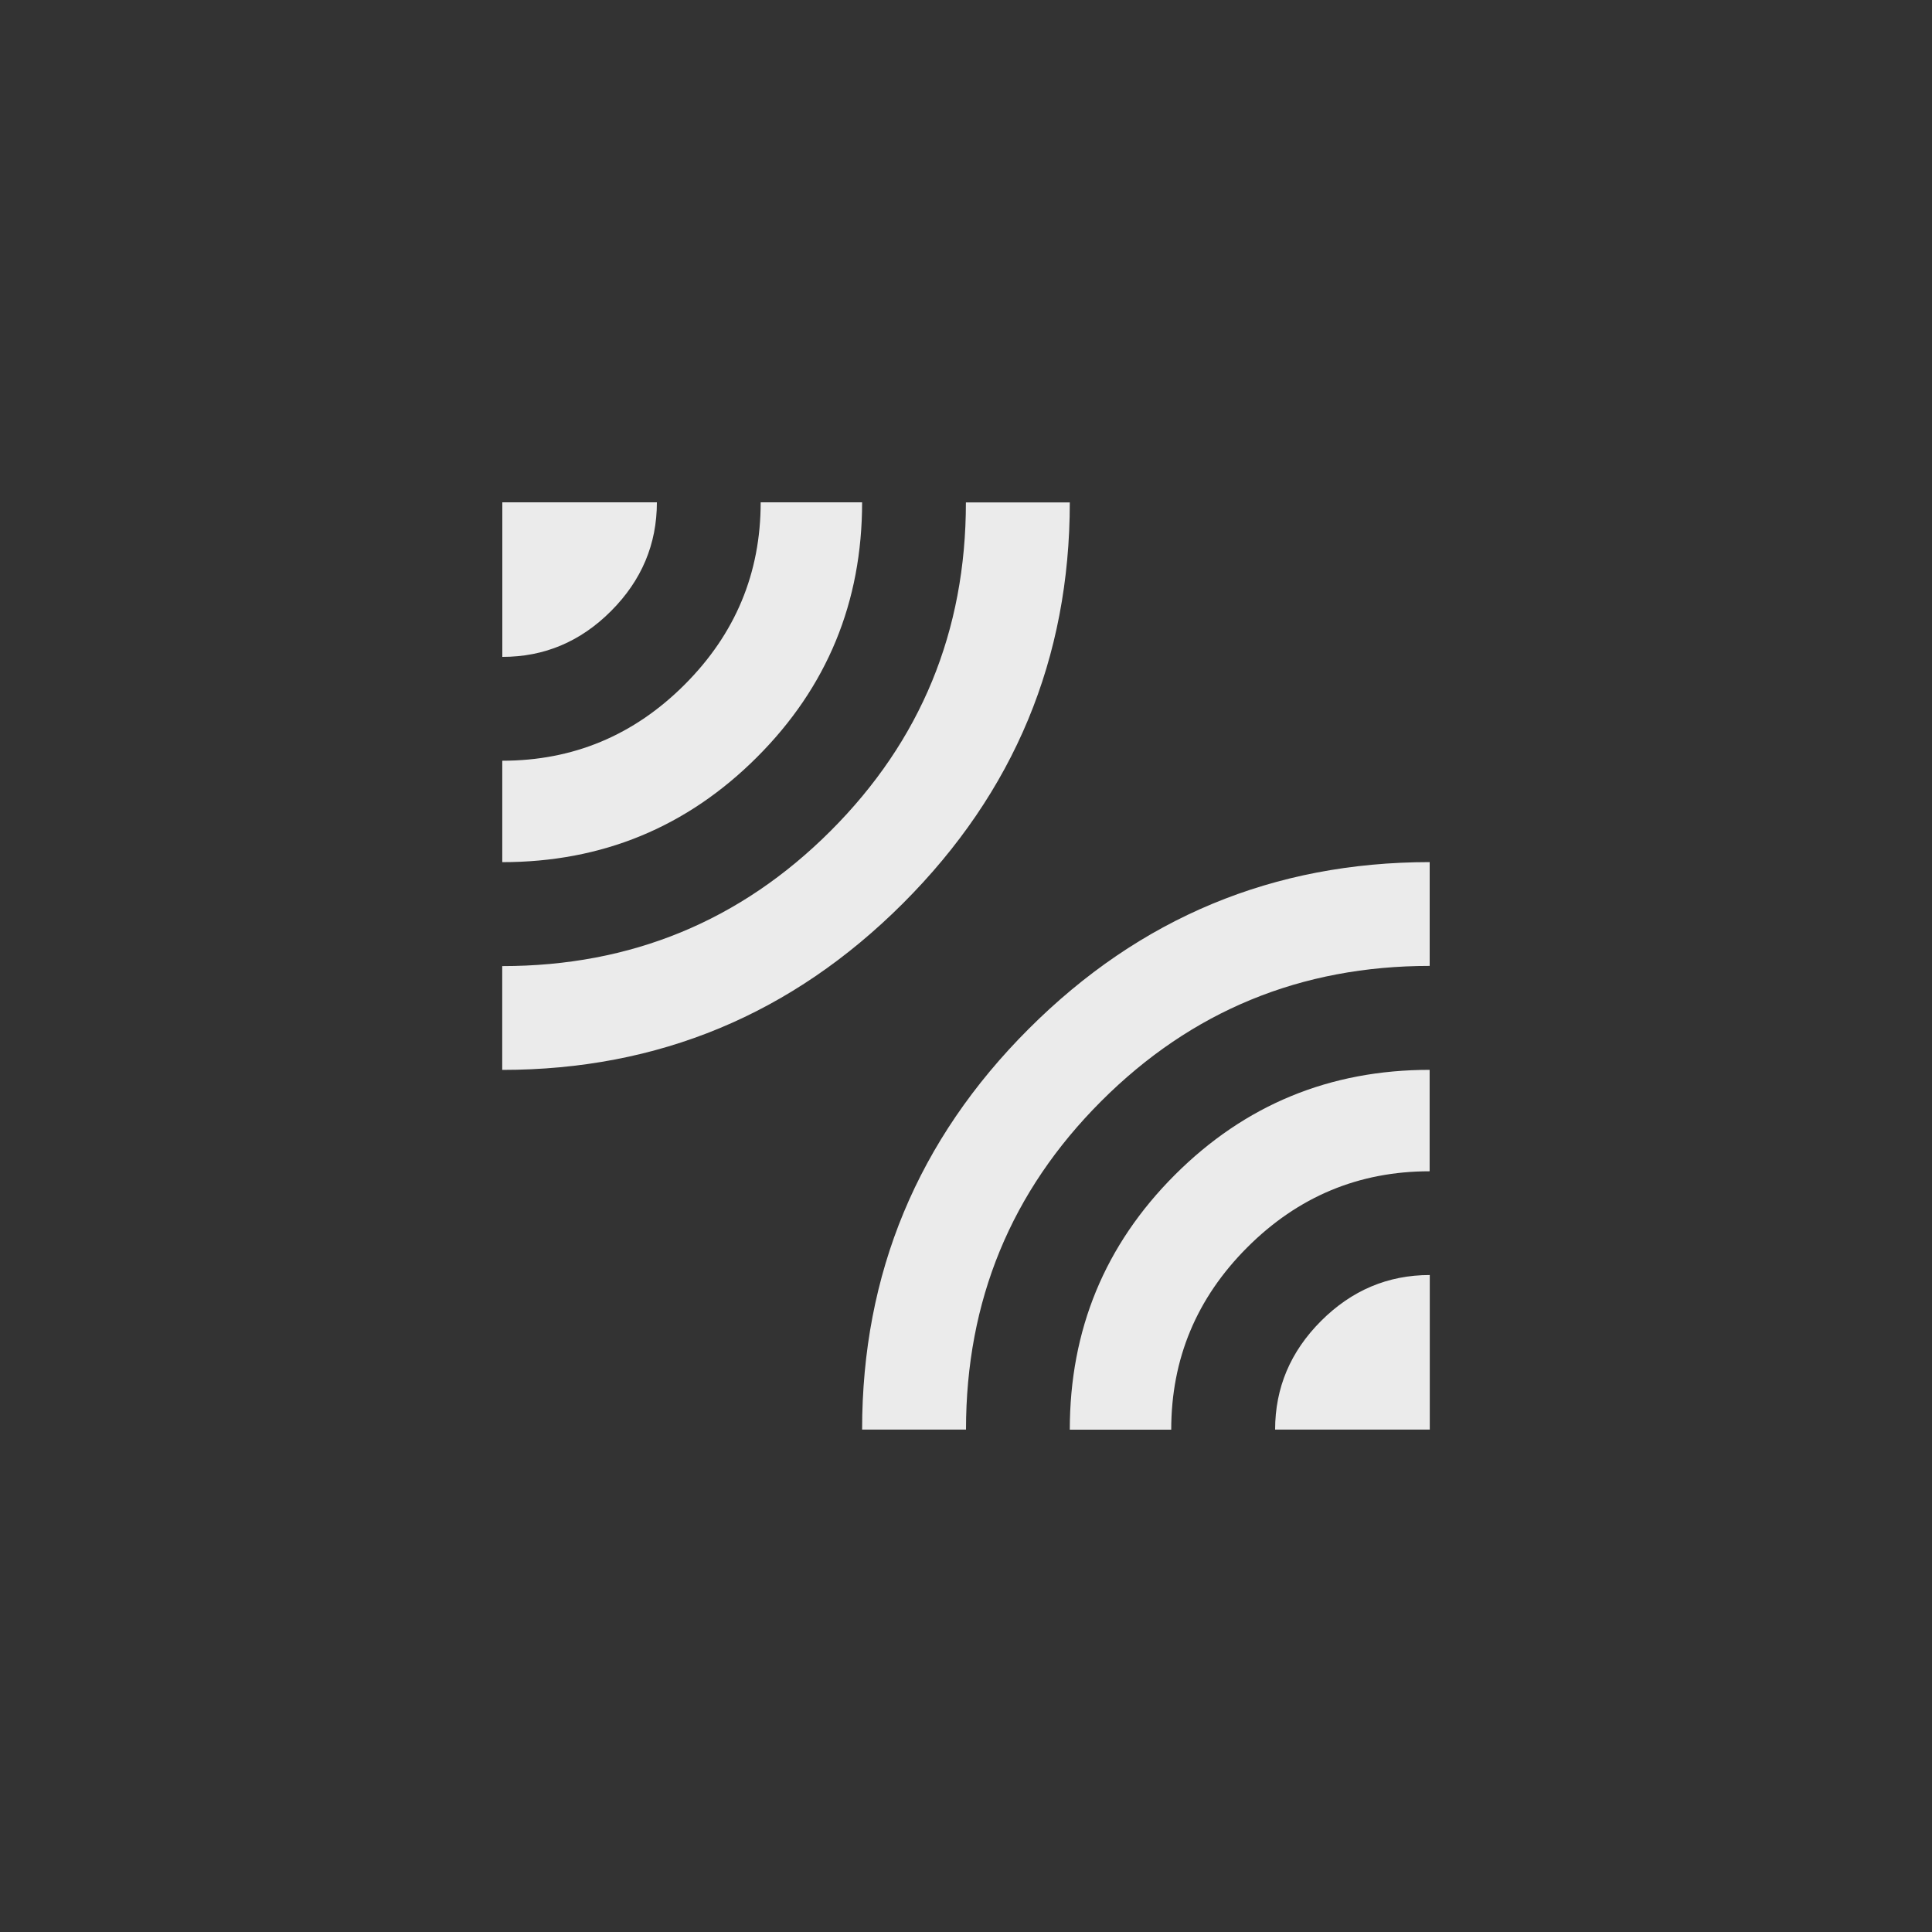 <!-- Generated by IcoMoon.io -->
<svg version="1.1" xmlns="http://www.w3.org/2000/svg" width="40" height="40" viewBox="0 0 40 40">
<rect x="0" y="0" width="40" height="40" fill="#333333" stroke="none"/>
<title>mt-leak_add</title>
<path fill="#ebebeb" d="M22.149 29.6q0-3.1 2.175-5.275t5.275-2.175v2.1q-2.2 0-3.775 1.575t-1.575 3.775h-2.1zM26.4 29.6q0-1.3 0.951-2.251t2.251-0.951v3.2h-3.2zM17.849 29.6q0-4.851 3.451-8.3t8.3-3.451v2.149q-4 0-6.8 2.8t-2.8 6.8h-2.151zM17.849 10.4q0 3.1-2.175 5.275t-5.275 2.175v-2.1q2.2 0 3.775-1.575t1.575-3.775h2.1zM22.149 10.4q0 4.849-3.451 8.3t-8.3 3.451v-2.149q4 0 6.8-2.8t2.8-6.8h2.149zM13.6 10.4q0 1.3-0.949 2.251t-2.251 0.949v-3.2h3.2z"></path>
</svg>
